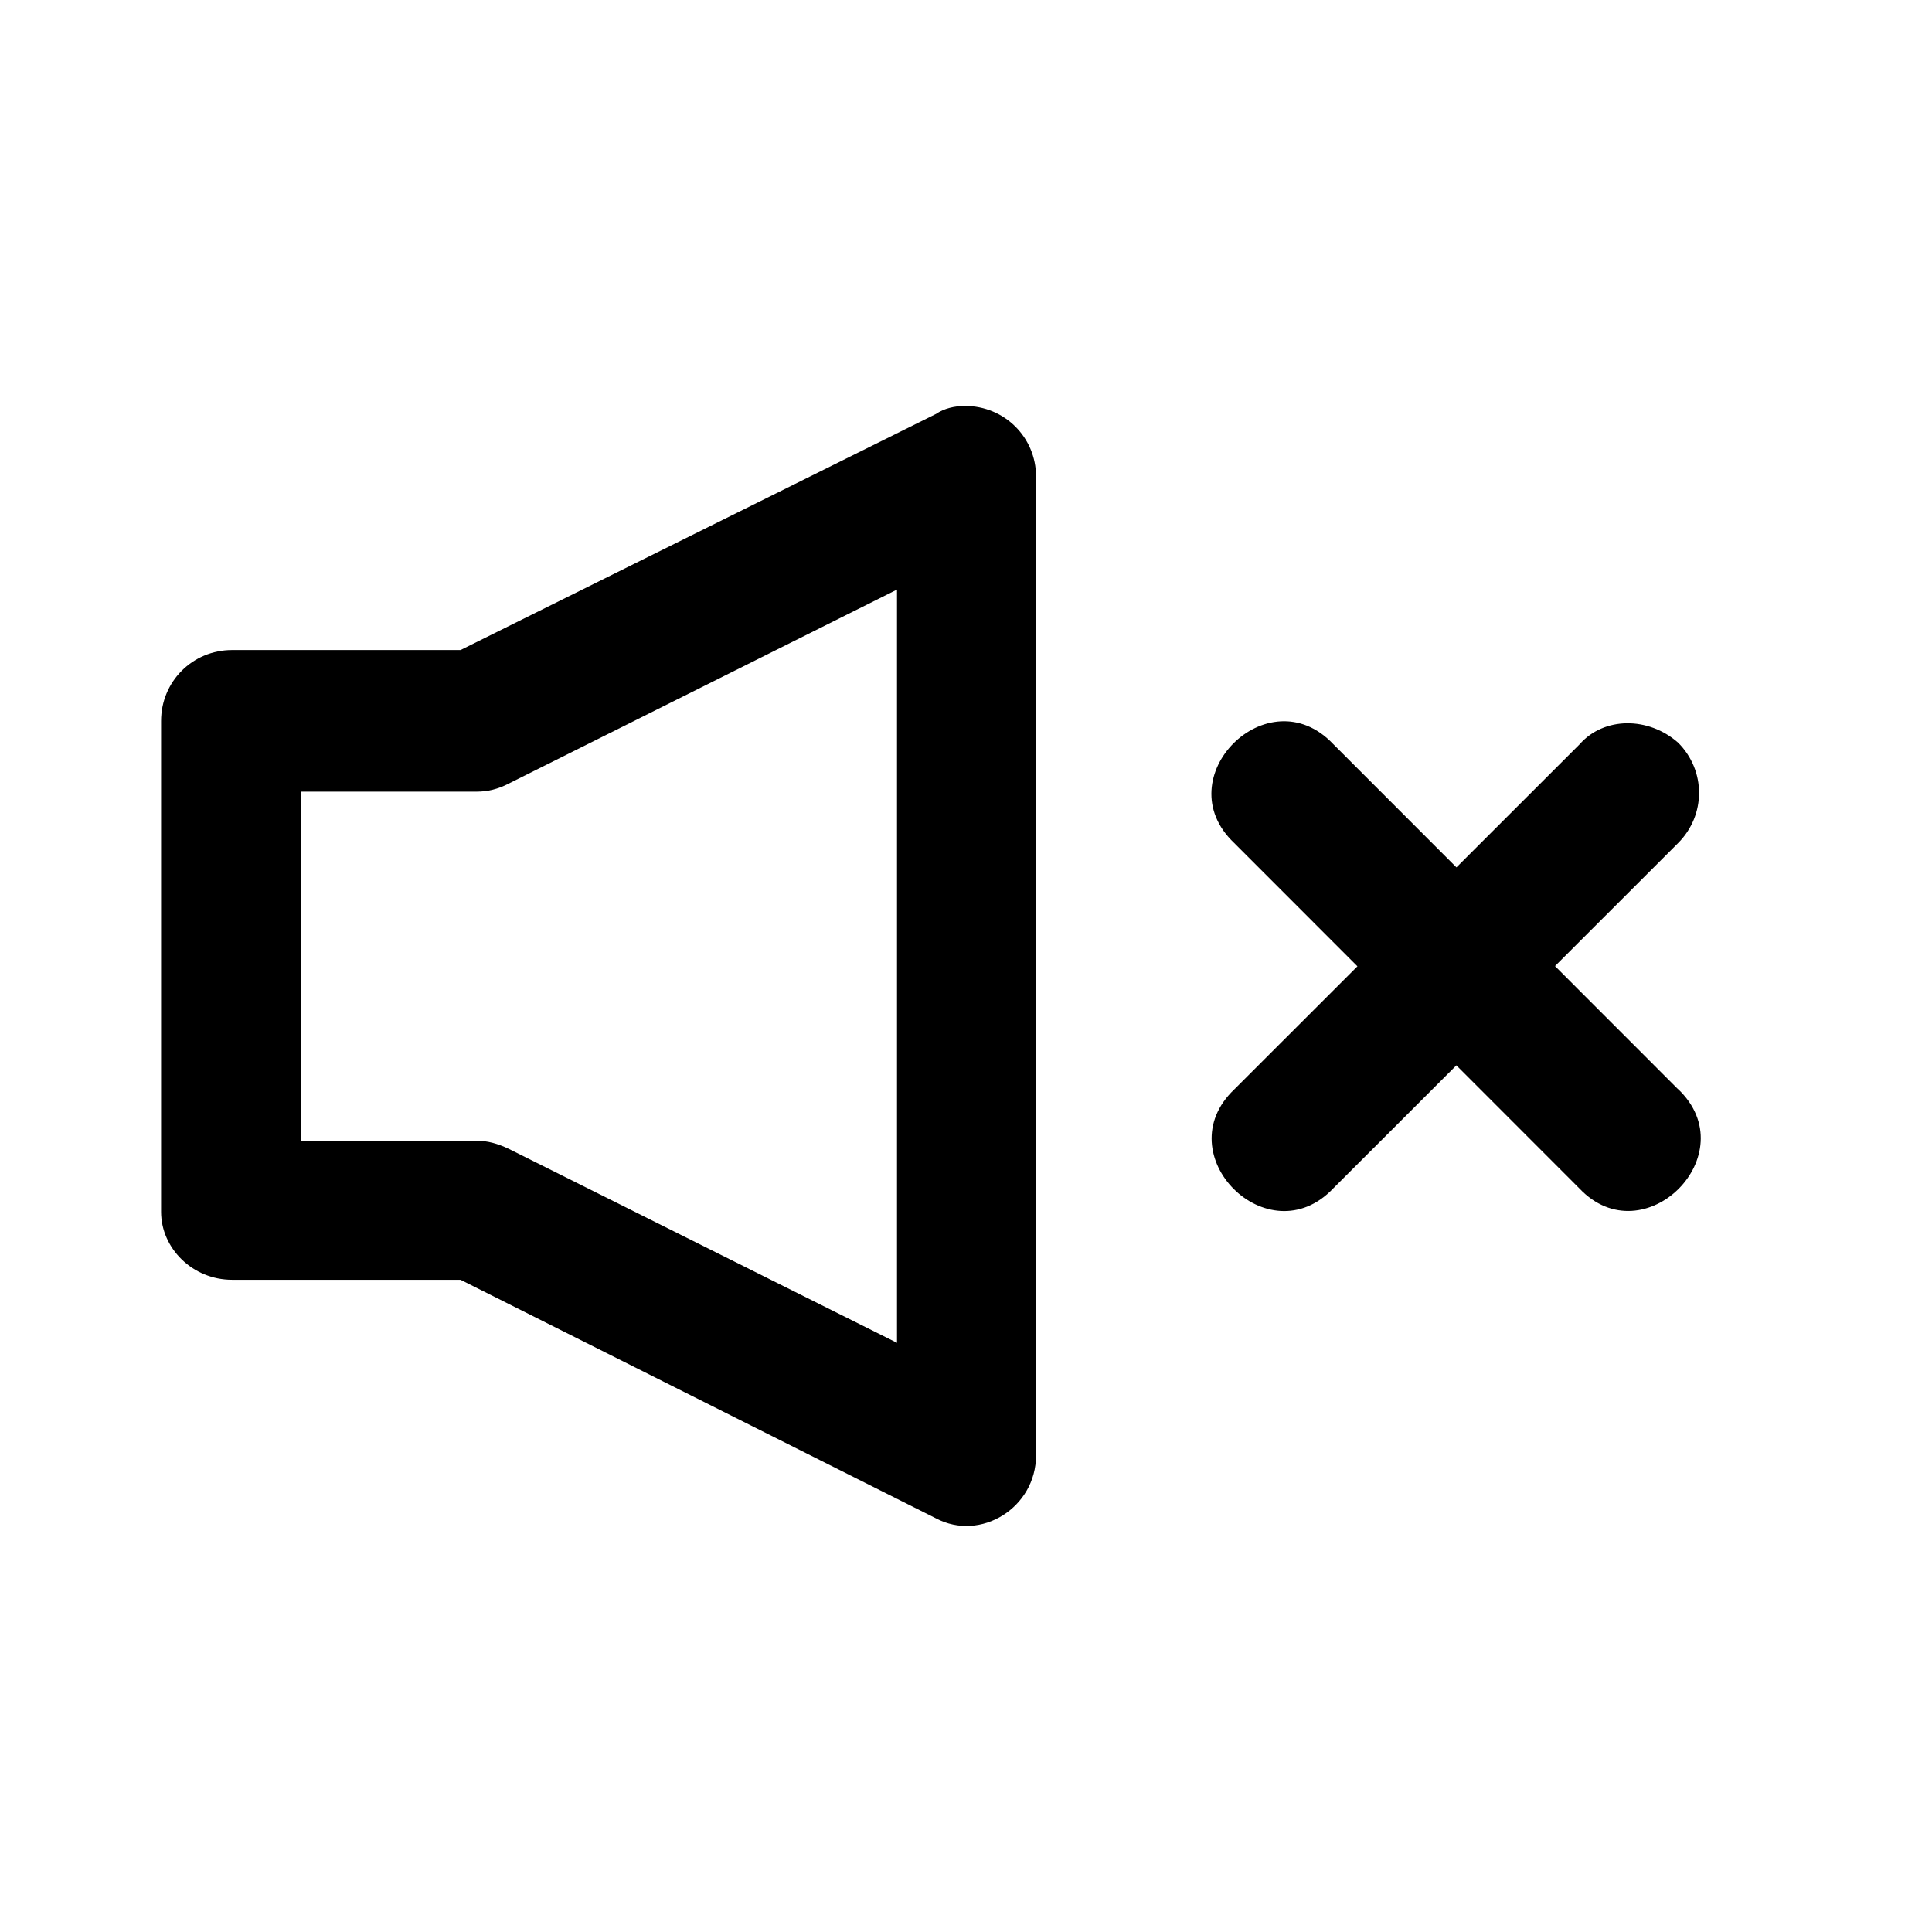 <?xml version="1.0" encoding="UTF-8"?>
<svg version="1.1" viewBox="0 0 24 24" xmlns="http://www.w3.org/2000/svg">
 <style type="text/css">.st0{fill:#FFFFFF;}
	.st1{fill:#8DC742;}</style>
 <path d="m11.988 5.043c-0.13 0-0.261 0.031-0.36 0.099l-5.907 2.933h-2.838c-0.491 0-0.882 0.391-0.882 0.882v6.096c0 0.454 0.391 0.845 0.882 0.845h2.838l5.907 2.964c0.553 0.292 1.242-0.131 1.242-0.783v-12.16c0-0.485-0.391-0.876-0.882-0.876zm-0.845 11.638-4.826-2.411c-0.13-0.062-0.261-0.099-0.391-0.099h-2.186v-4.337h2.186c0.13 0 0.261-0.031 0.391-0.099l4.826-2.411z" stroke-width=".062"/>
 <path d="m20.845 13.53-1.528-1.529 1.529-1.528c0.347-0.347 0.347-0.9 5.27e-4 -1.247-0.369-0.325-0.922-0.325-1.225 0.021l-1.529 1.528-1.532-1.533c-0.808-0.852-2.082 0.421-1.23 1.229l1.532 1.533-1.529 1.528c-0.852 0.808 0.421 2.082 1.229 1.23l1.529-1.528 1.528 1.529c0.803 0.848 2.078-0.425 1.226-1.234z" stroke-width=".062"/>
</svg>

